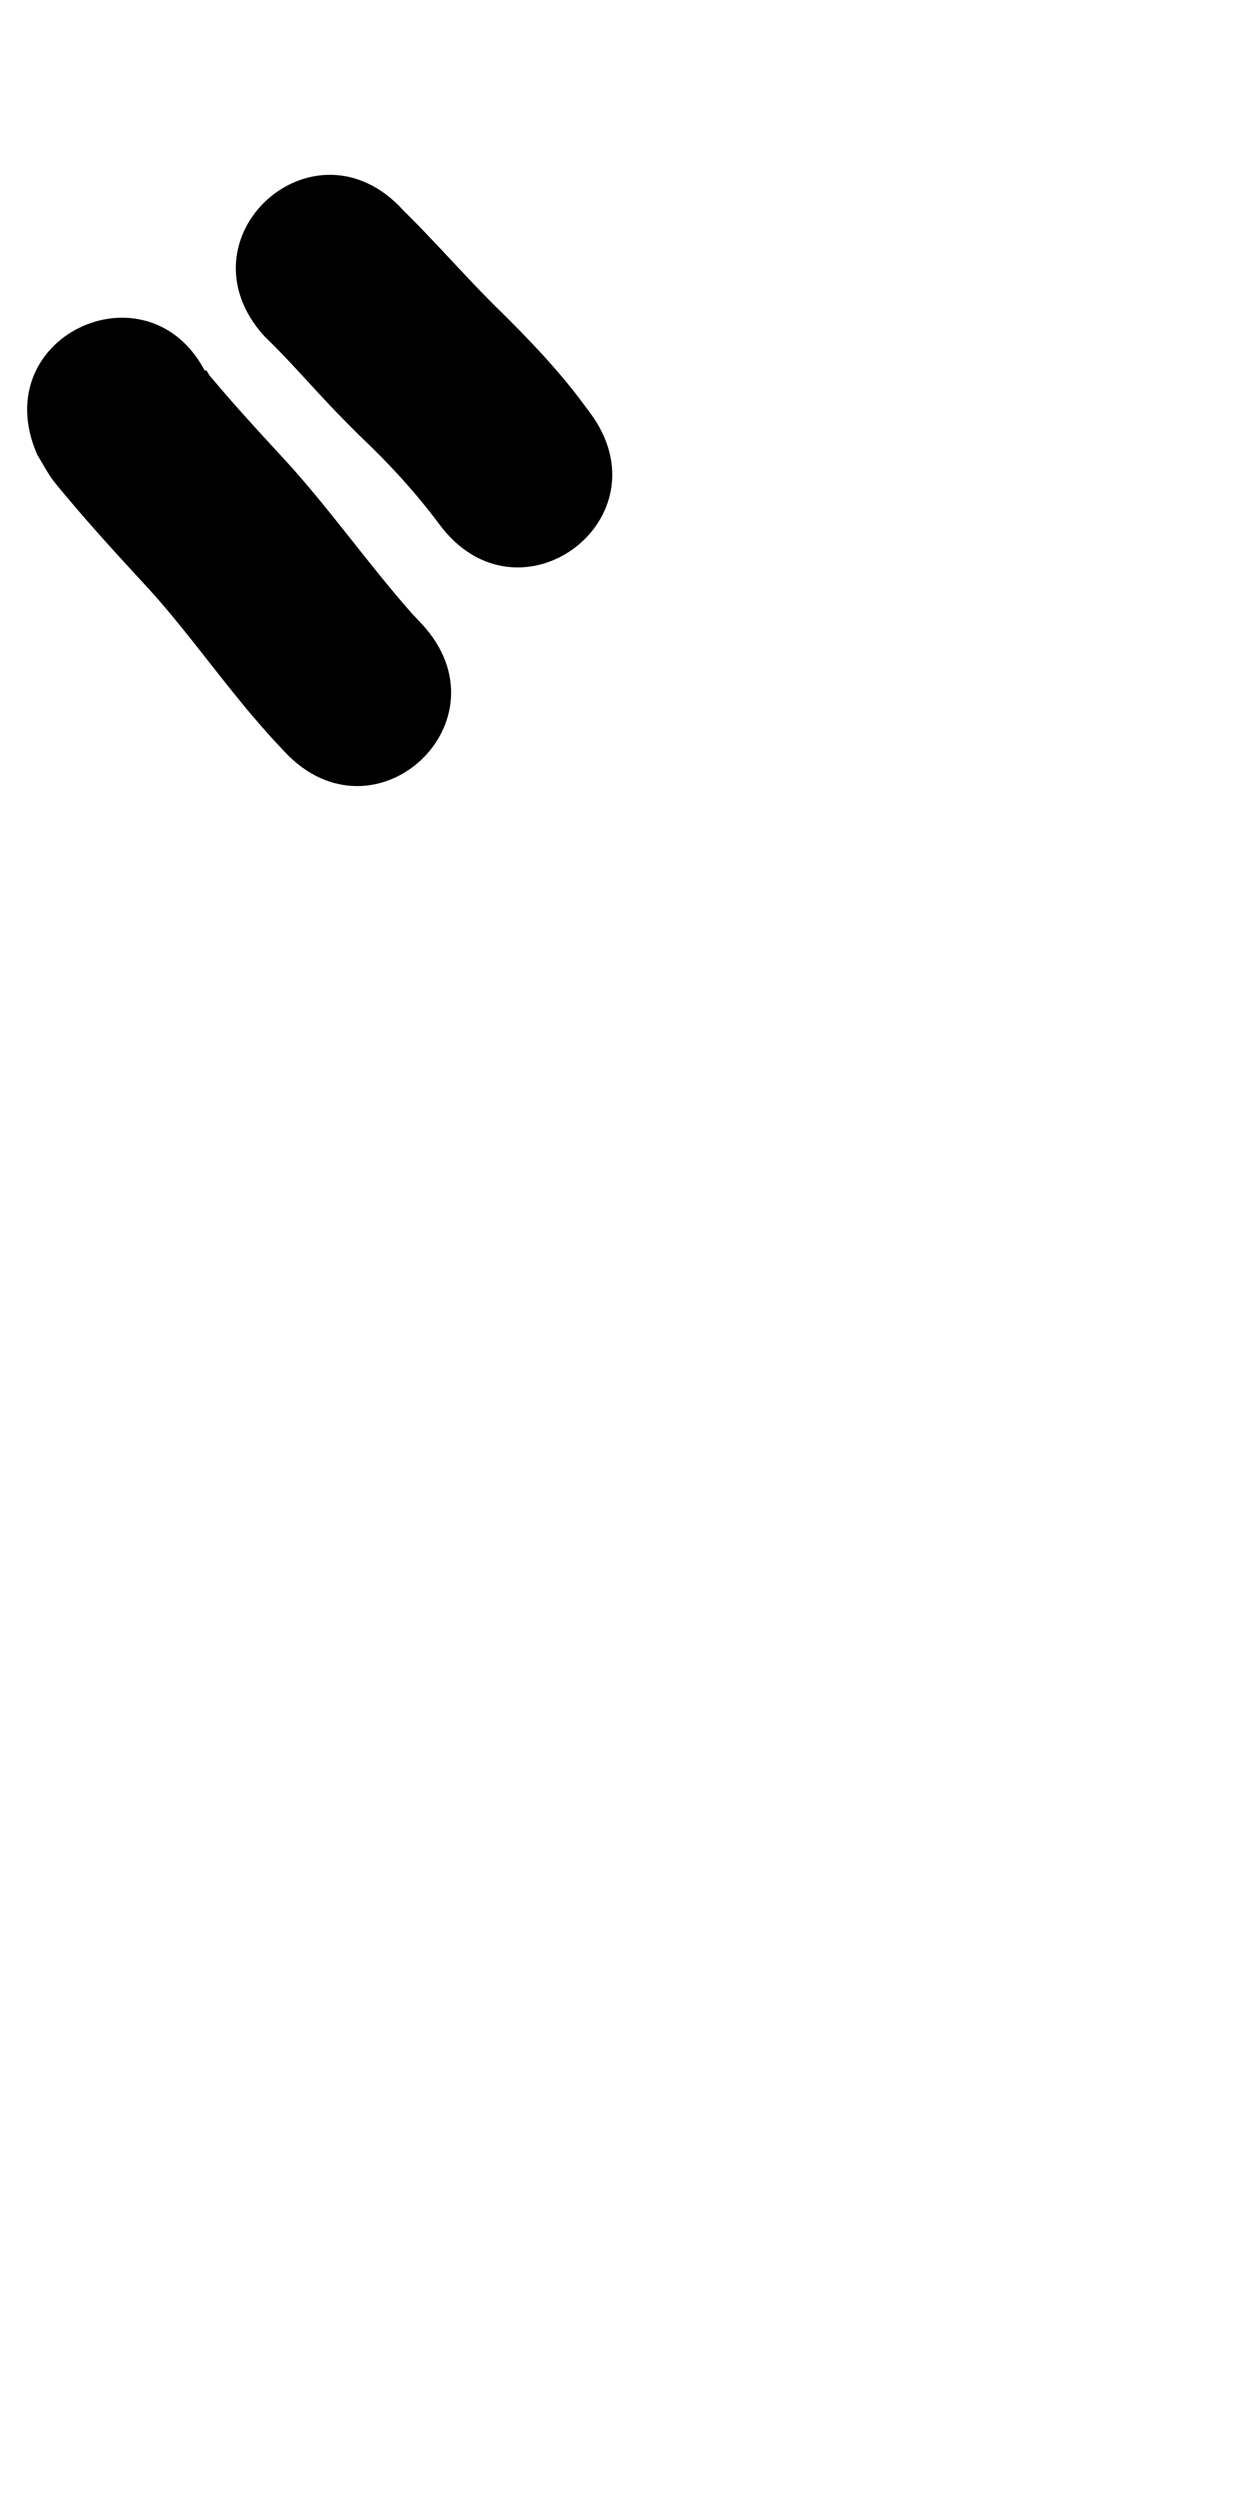 <?xml version="1.0" ?>
<svg xmlns="http://www.w3.org/2000/svg" viewBox="0 0 500 1000">
<path d="m 14.899,181.878 c 1.908,3.147 3.626,6.417 5.724,9.441 1.706,2.459 9.632,11.685 11.626,14.002 8.965,10.424 18.292,20.499 27.597,30.618 12.197,13.472 22.942,28.145 34.378,42.246 6.991,8.621 7.02,8.511 13.994,16.478 1.853,1.991 3.705,3.983 5.558,5.974 36.208,38.749 91.007,-12.458 54.799,-51.206 v 0 c -1.334,-1.419 -2.669,-2.839 -4.003,-4.258 -17.162,-19.463 -32.094,-40.756 -49.519,-60.001 -8.673,-9.431 -17.376,-18.806 -25.736,-28.517 -1.76,-2.044 -3.485,-4.118 -5.253,-6.155 -0.665,-0.767 -1.685,-3.208 -2.045,-2.258 -0.454,1.201 1.045,2.345 1.568,3.518 -21.296,-48.569 -89.984,-18.451 -68.687,30.118 z"/>
<path d="m 105.788,134.546 c 10.141,9.739 19.246,20.465 29.003,30.574 2.831,2.933 5.729,5.801 8.593,8.701 11.786,11.133 22.772,22.984 32.428,36.004 31.693,42.521 91.827,-2.299 60.134,-44.821 v 0 c -3.594,-4.805 -5.484,-7.431 -9.448,-12.245 -9.229,-11.21 -19.439,-21.533 -29.8,-31.688 -12.001,-12.103 -23.215,-24.942 -35.352,-36.906 -35.624,-39.286 -91.183,11.094 -55.559,50.38 z"/>
</svg>
